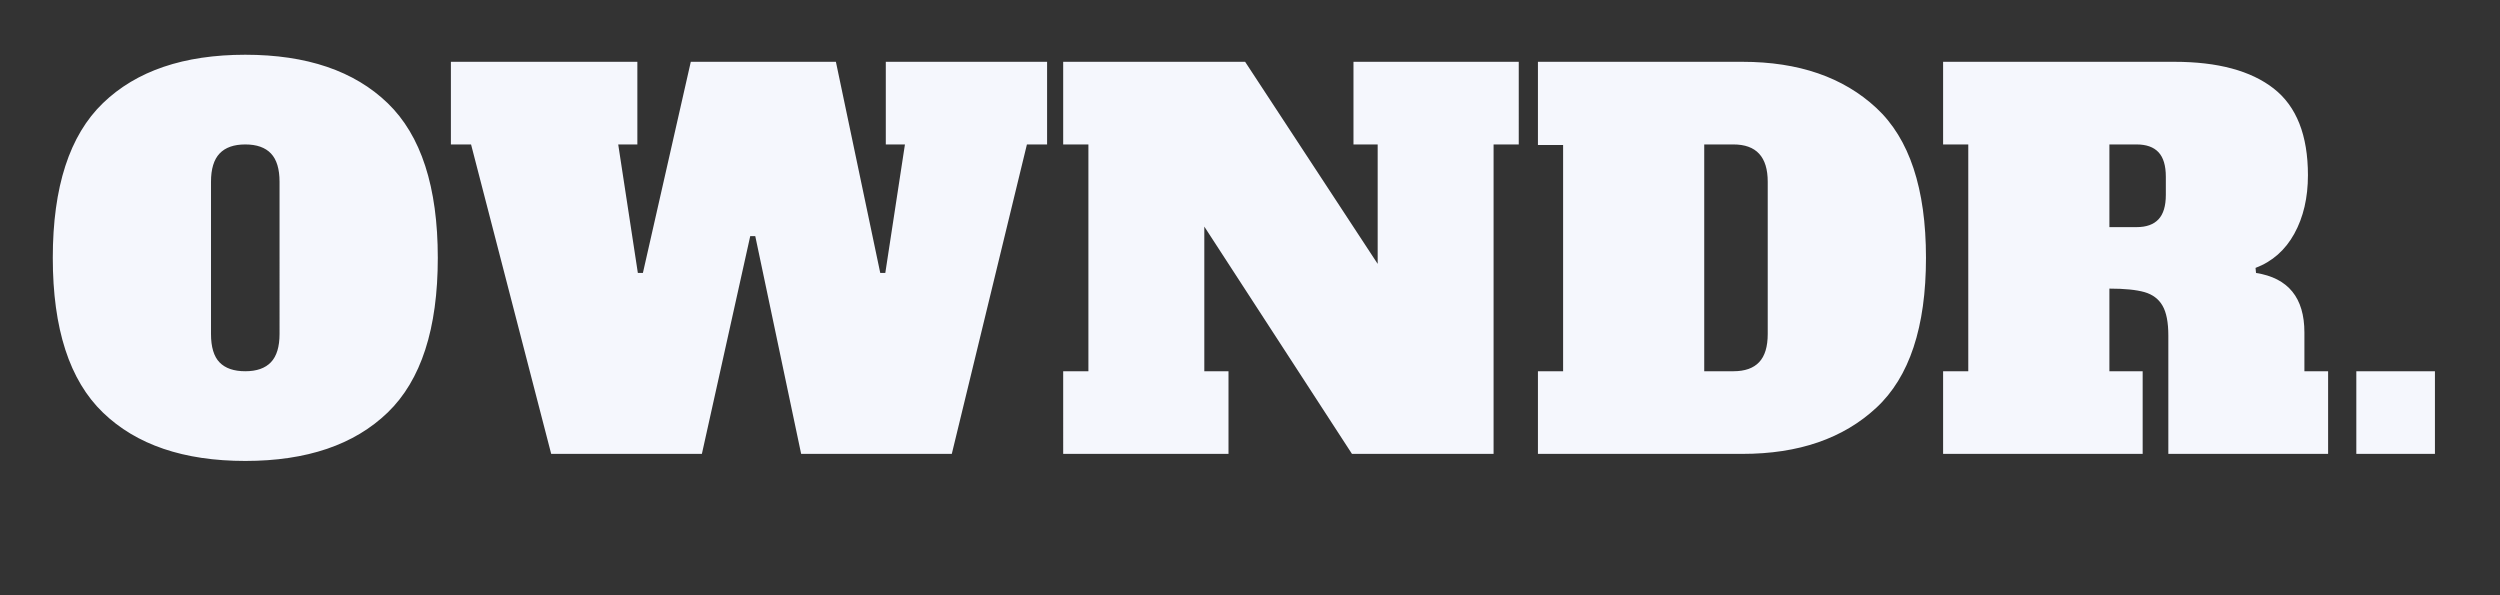 <svg xmlns="http://www.w3.org/2000/svg" xml:space="preserve" data-id="lg_9SnP1U92ZZ0E6U0F1L" data-version="1" viewBox="706 -0.5 588 140"><rect x="706" y="-0.5" width="588" height="140" fill="#333333" stroke="none"/><g data-padding="20"><g transform="translate(10 2.368)scale(.966)"><rect width="586.587" height="138.652" x="317.837" y="-399.736" fill="none" rx="0" ry="0" transform="translate(413.79 399.91)"/><path fill="#f5f7fd" d="M780.22 109.26q-22.46 0-34.66-11.78-12.21-11.78-12.21-37.67t12.21-37.67q12.2-11.78 34.66-11.78 22.45 0 34.66 11.78t12.21 37.67-12.21 37.67-34.66 11.78m0-21.84q4.17 0 6.26-2.21 2.08-2.21 2.08-6.87V41.28q0-4.66-2.08-6.87-2.09-2.21-6.26-2.21t-6.26 2.21-2.09 6.87v37.06q0 4.78 2.09 6.93t6.26 2.15M936.17 32.2V12.08h39.27V32.2h-4.91l-18.29 75.34h-36.68l-11.17-53.01h-1.23l-11.77 53.01H854.7L835.19 32.2h-4.91V12.08h45.4V32.2h-4.66l4.78 31.29h1.23l11.66-51.41h35.33l10.8 51.41h1.23l4.78-31.29Zm113.87 0V12.08h40.24V32.2h-6.13v75.34h-34.48l-35.95-55.34v35.22h5.89v20.12h-40.25V87.42h6.14V32.2h-6.14V12.08h44.3l32.27 49.2V32.2Zm44.91 75.34V87.42h6.13V32.33h-6.13V12.08h49.81q20.49 0 32.58 11.23 12.09 11.22 12.09 36.5t-12.09 36.5q-12.09 11.23-32.58 11.23Zm40.49-20.12h7.11q4.18 0 6.26-2.21 2.09-2.21 2.09-6.87V41.28q0-9.08-8.35-9.08h-7.11Zm58.16 20.12V87.42h6.13V32.2h-6.13V12.08h56.32q15.83 0 24.17 6.5 8.34 6.51 8.34 21.11 0 8.22-3.31 14.23t-9.45 8.34l.12 1.23q11.78 1.84 11.78 14.48v9.45h5.77v20.12h-38.9V78.71q0-4.79-1.41-7.24-1.41-2.46-4.41-3.32-3.01-.85-8.53-.85v20.12h8.1v20.12Zm40.49-55.21h6.62q3.56 0 5.34-1.91 1.78-1.9 1.78-5.95v-4.41q0-4.05-1.78-5.96-1.78-1.9-5.34-1.9h-6.62Zm79.26 55.21h-19.14V87.42h19.14Z"/></g><path fill="transparent" stroke="transparent" d="M706.5 0h587v139h-587z"/></g></svg>
